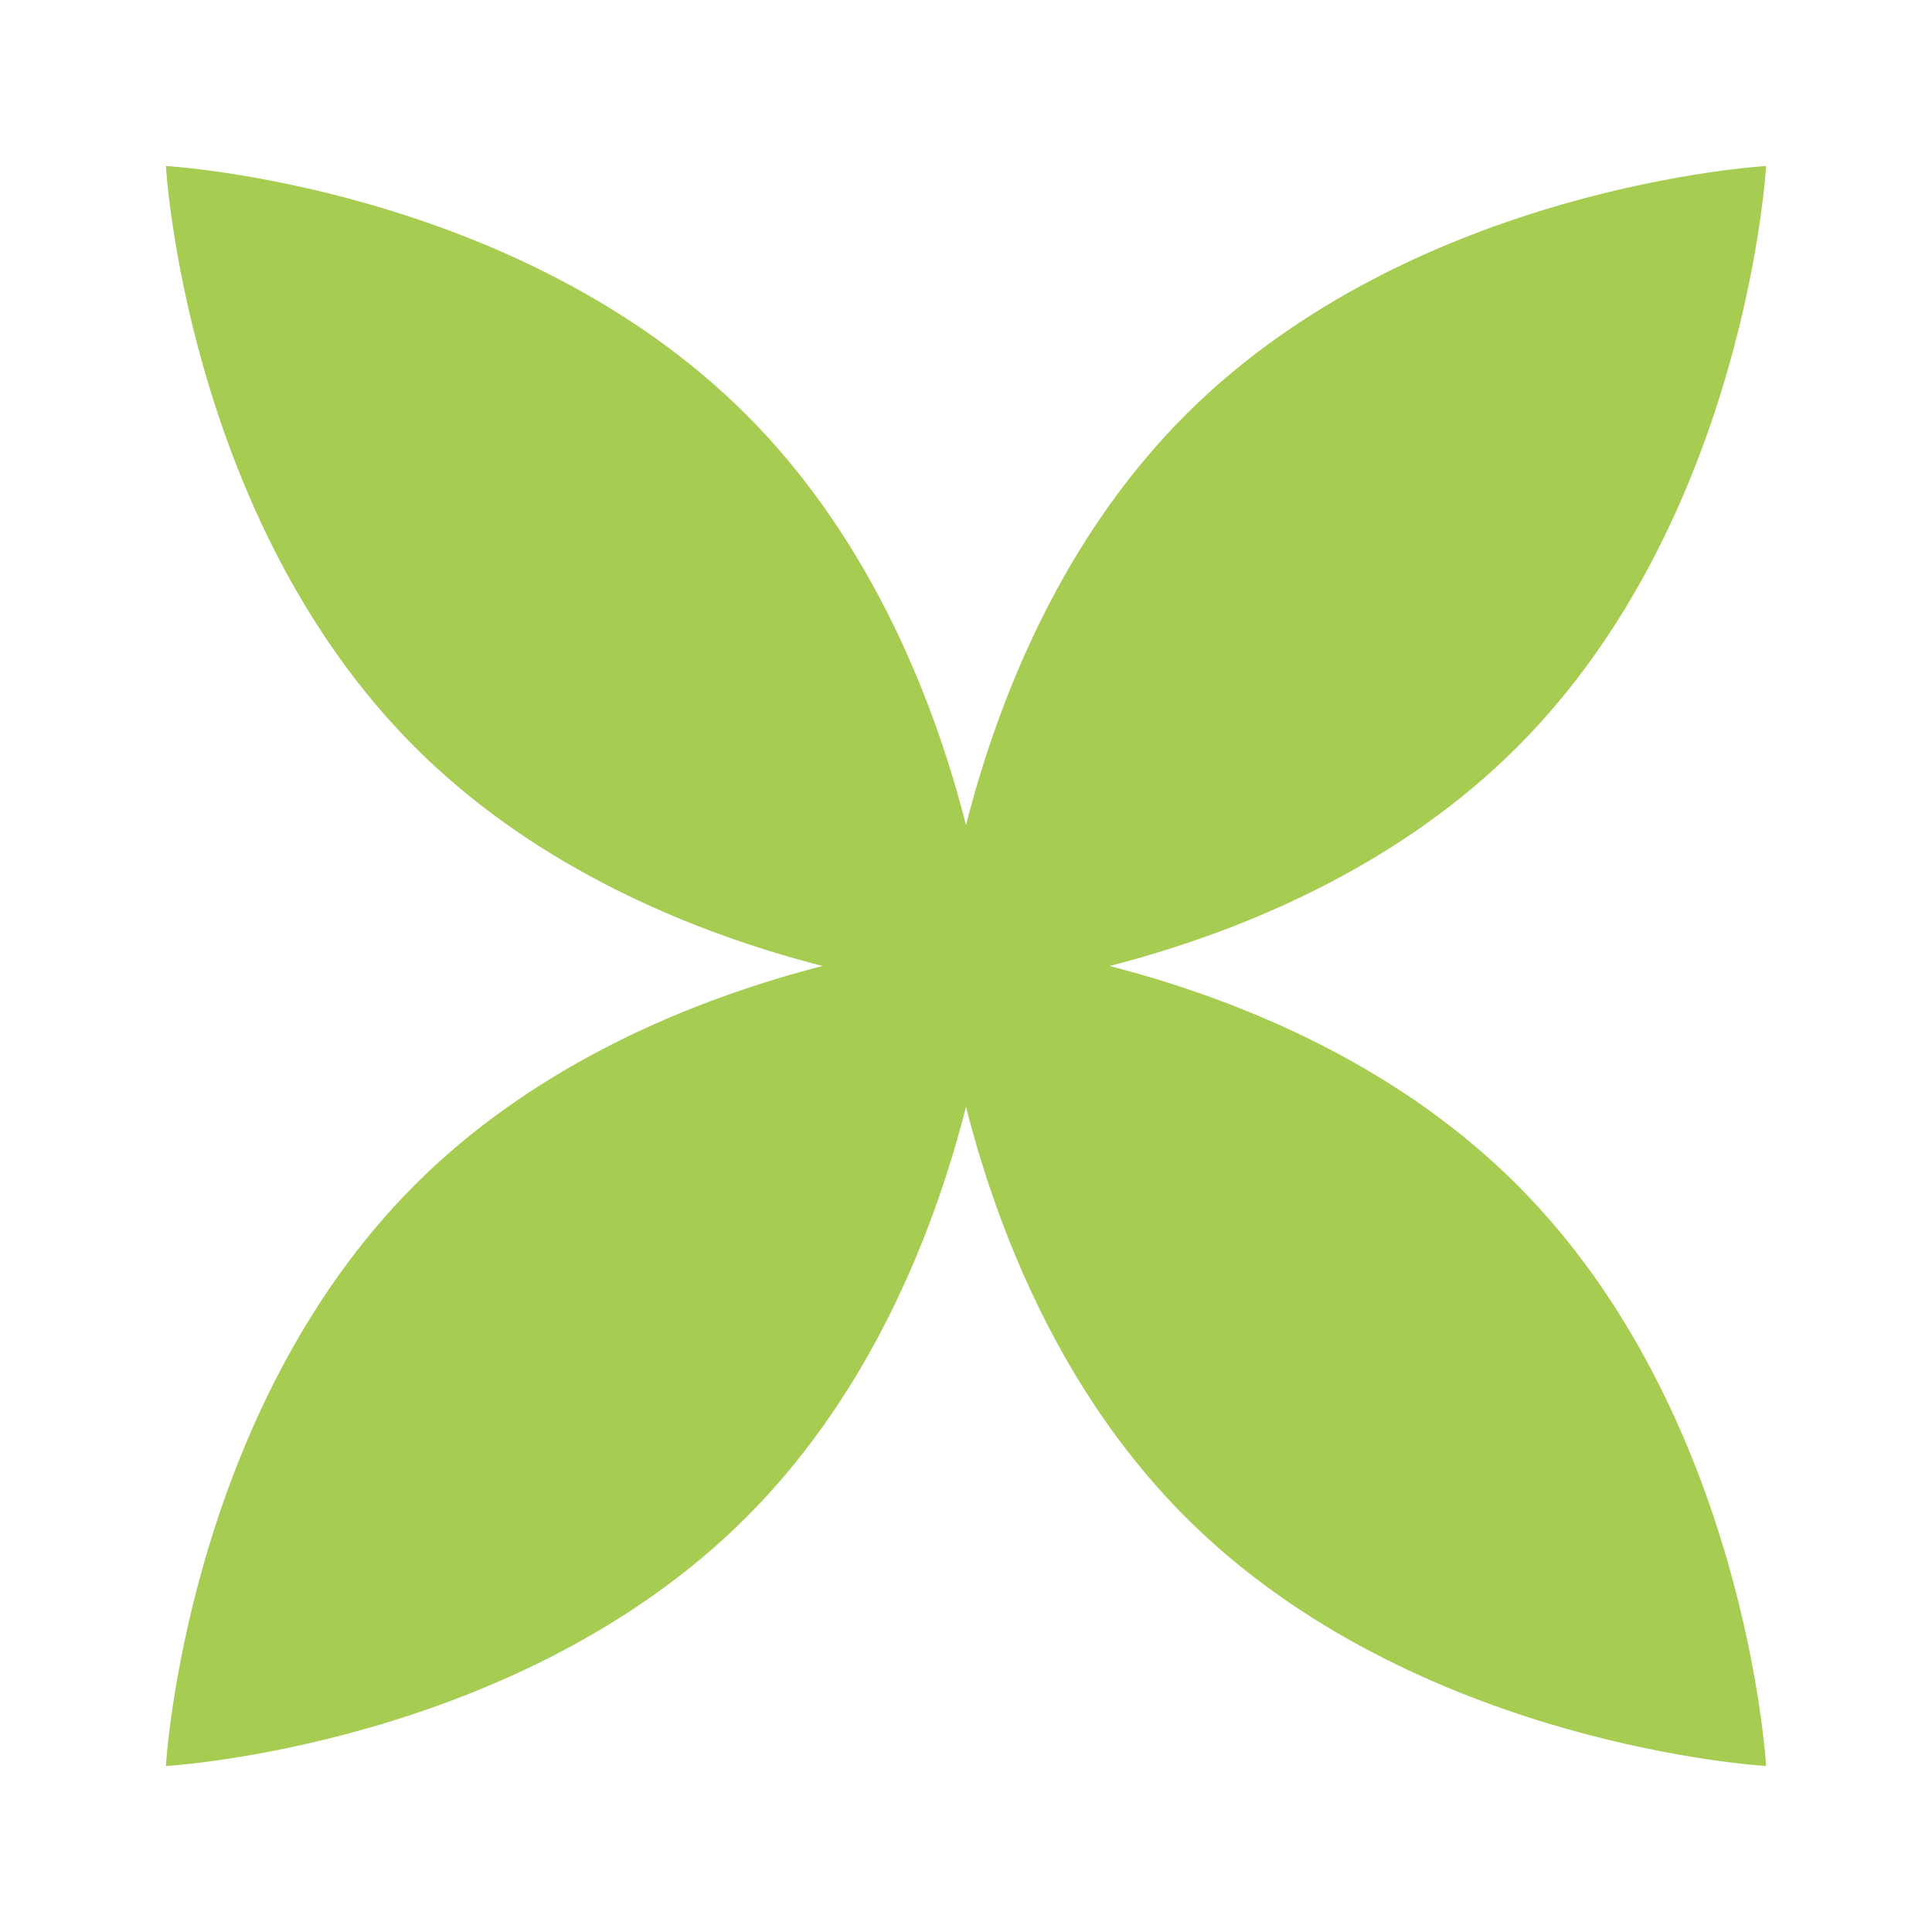 <svg width="360" height="360" viewBox="0 0 360 360" fill="none" xmlns="http://www.w3.org/2000/svg">
<path d="M139.11 77.328C181.792 120.035 185.48 185.587 185.48 185.587C185.48 185.587 119.966 181.897 77.283 139.19C34.601 96.483 30.913 30.931 30.913 30.931C30.913 30.931 96.427 34.621 139.11 77.328Z" fill="#A6CC52"/>
<path d="M220.89 77.328C178.208 120.035 174.52 185.587 174.52 185.587C174.52 185.587 240.034 181.897 282.717 139.19C325.399 96.483 329.087 30.931 329.087 30.931C329.087 30.931 263.573 34.621 220.89 77.328Z" fill="#A6CC52"/>
<path d="M139.11 282.672C181.792 239.965 185.48 174.413 185.48 174.413C185.48 174.413 119.966 178.103 77.283 220.81C34.601 263.517 30.913 329.069 30.913 329.069C30.913 329.069 96.427 325.379 139.11 282.672Z" fill="#A6CC52"/>
<path d="M220.89 282.672C178.208 239.965 174.52 174.413 174.52 174.413C174.52 174.413 240.034 178.103 282.717 220.81C325.399 263.517 329.087 329.069 329.087 329.069C329.087 329.069 263.573 325.379 220.89 282.672Z" fill="#A6CC52"/>
</svg>
